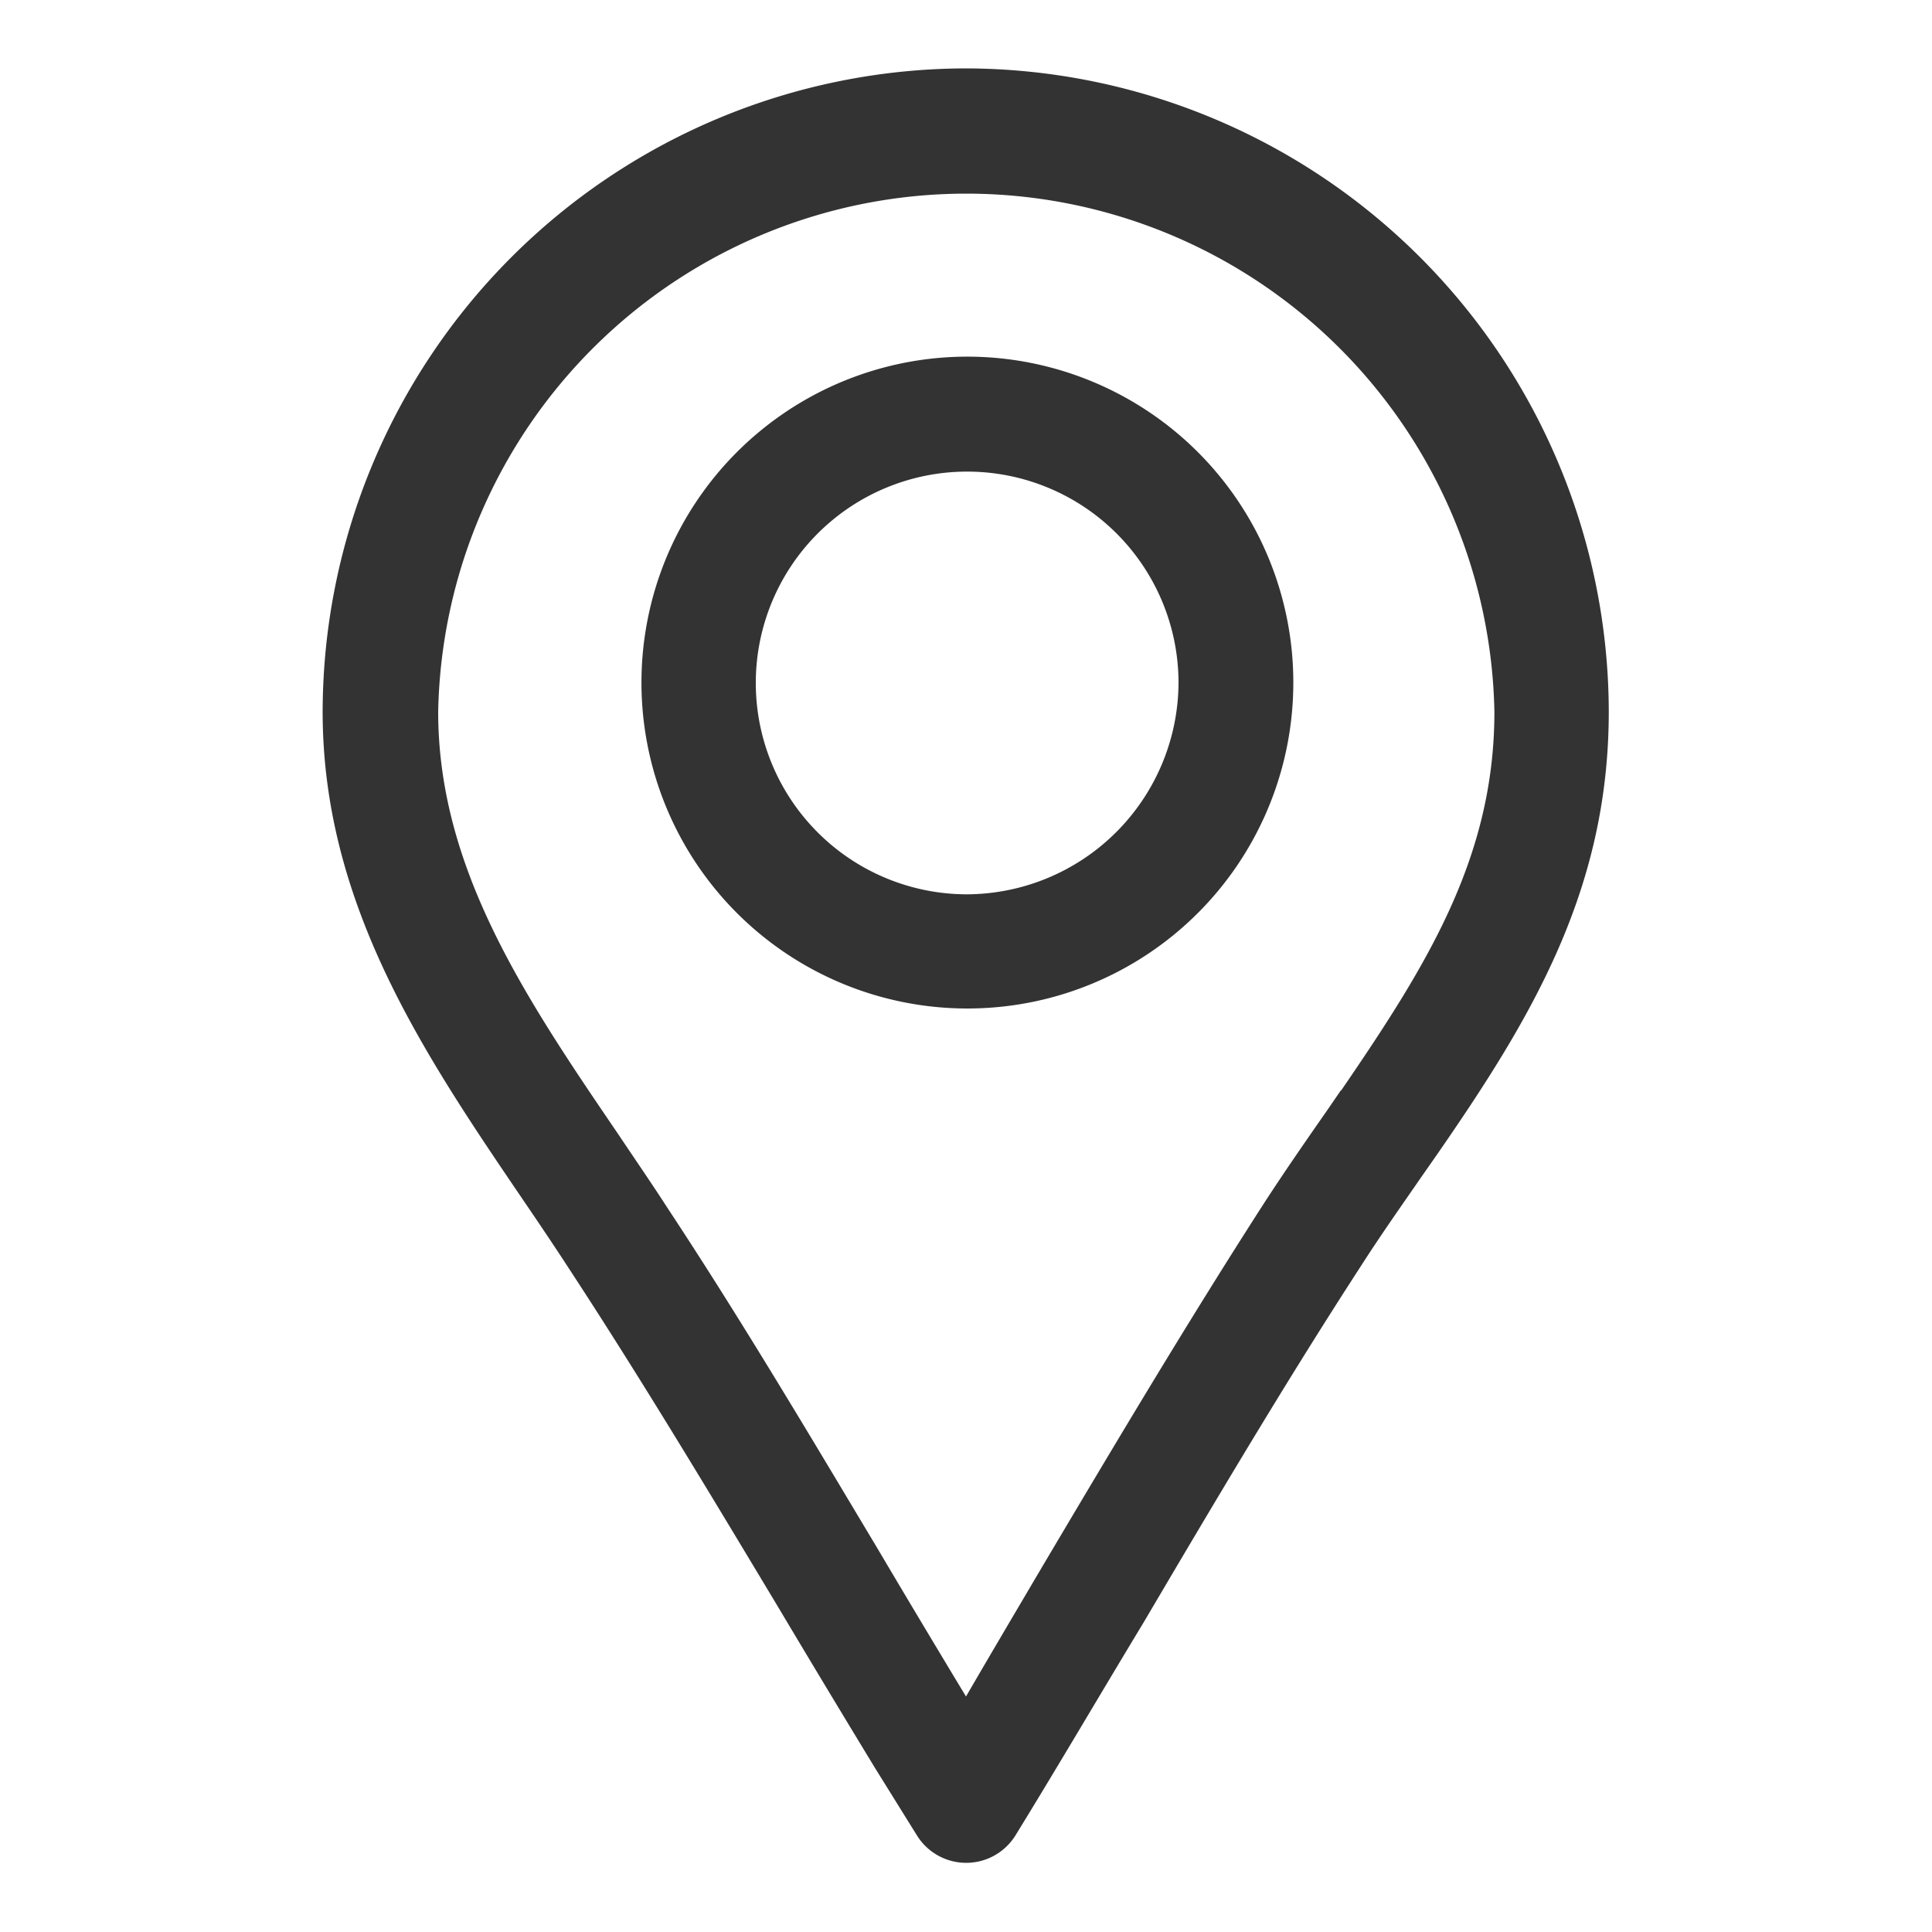 <svg id="Layer_1" data-name="Layer 1" xmlns="http://www.w3.org/2000/svg" viewBox="0 0 100 100"><defs><style>.cls-1{fill:#333;}</style></defs><title>iconen-bol</title><path class="cls-1" d="M50,3.54a33.36,33.36,0,0,0-33.3,33.3c0,10,5.28,17.77,10.39,25.29.83,1.22,1.66,2.45,2.45,3.67,3.69,5.64,7.24,11.56,10.67,17.27q2.52,4.23,5.08,8.44L47.46,95a3,3,0,0,0,5.1,0C54.8,91.36,57,87.6,59.18,84c3.62-6.14,7.37-12.48,11.3-18.53,1-1.56,2.08-3.09,3.11-4.58l.74-1.06c4.92-7.1,8.94-13.74,8.94-23h0A33.36,33.36,0,0,0,50,3.54Zm19.4,52.9-.72,1.05c-1.06,1.52-2.15,3.09-3.21,4.72C61.51,68.36,57.7,74.76,54,81c-1.32,2.24-2.67,4.52-4,6.81Q47.65,83.92,45.33,80c-3.46-5.78-7-11.75-10.79-17.49-.81-1.26-1.67-2.5-2.51-3.76C27.23,51.7,22.68,45,22.68,36.84a27.34,27.34,0,0,1,54.67,0C77.35,44.37,73.87,49.94,69.42,56.44Z"/><path class="cls-1" d="M50,18.46A16.87,16.87,0,1,0,62,23.4,16.89,16.89,0,0,0,50,18.46m0,27.83A10.94,10.94,0,1,1,61,35.35,11,11,0,0,1,50,46.29Z"/></svg>